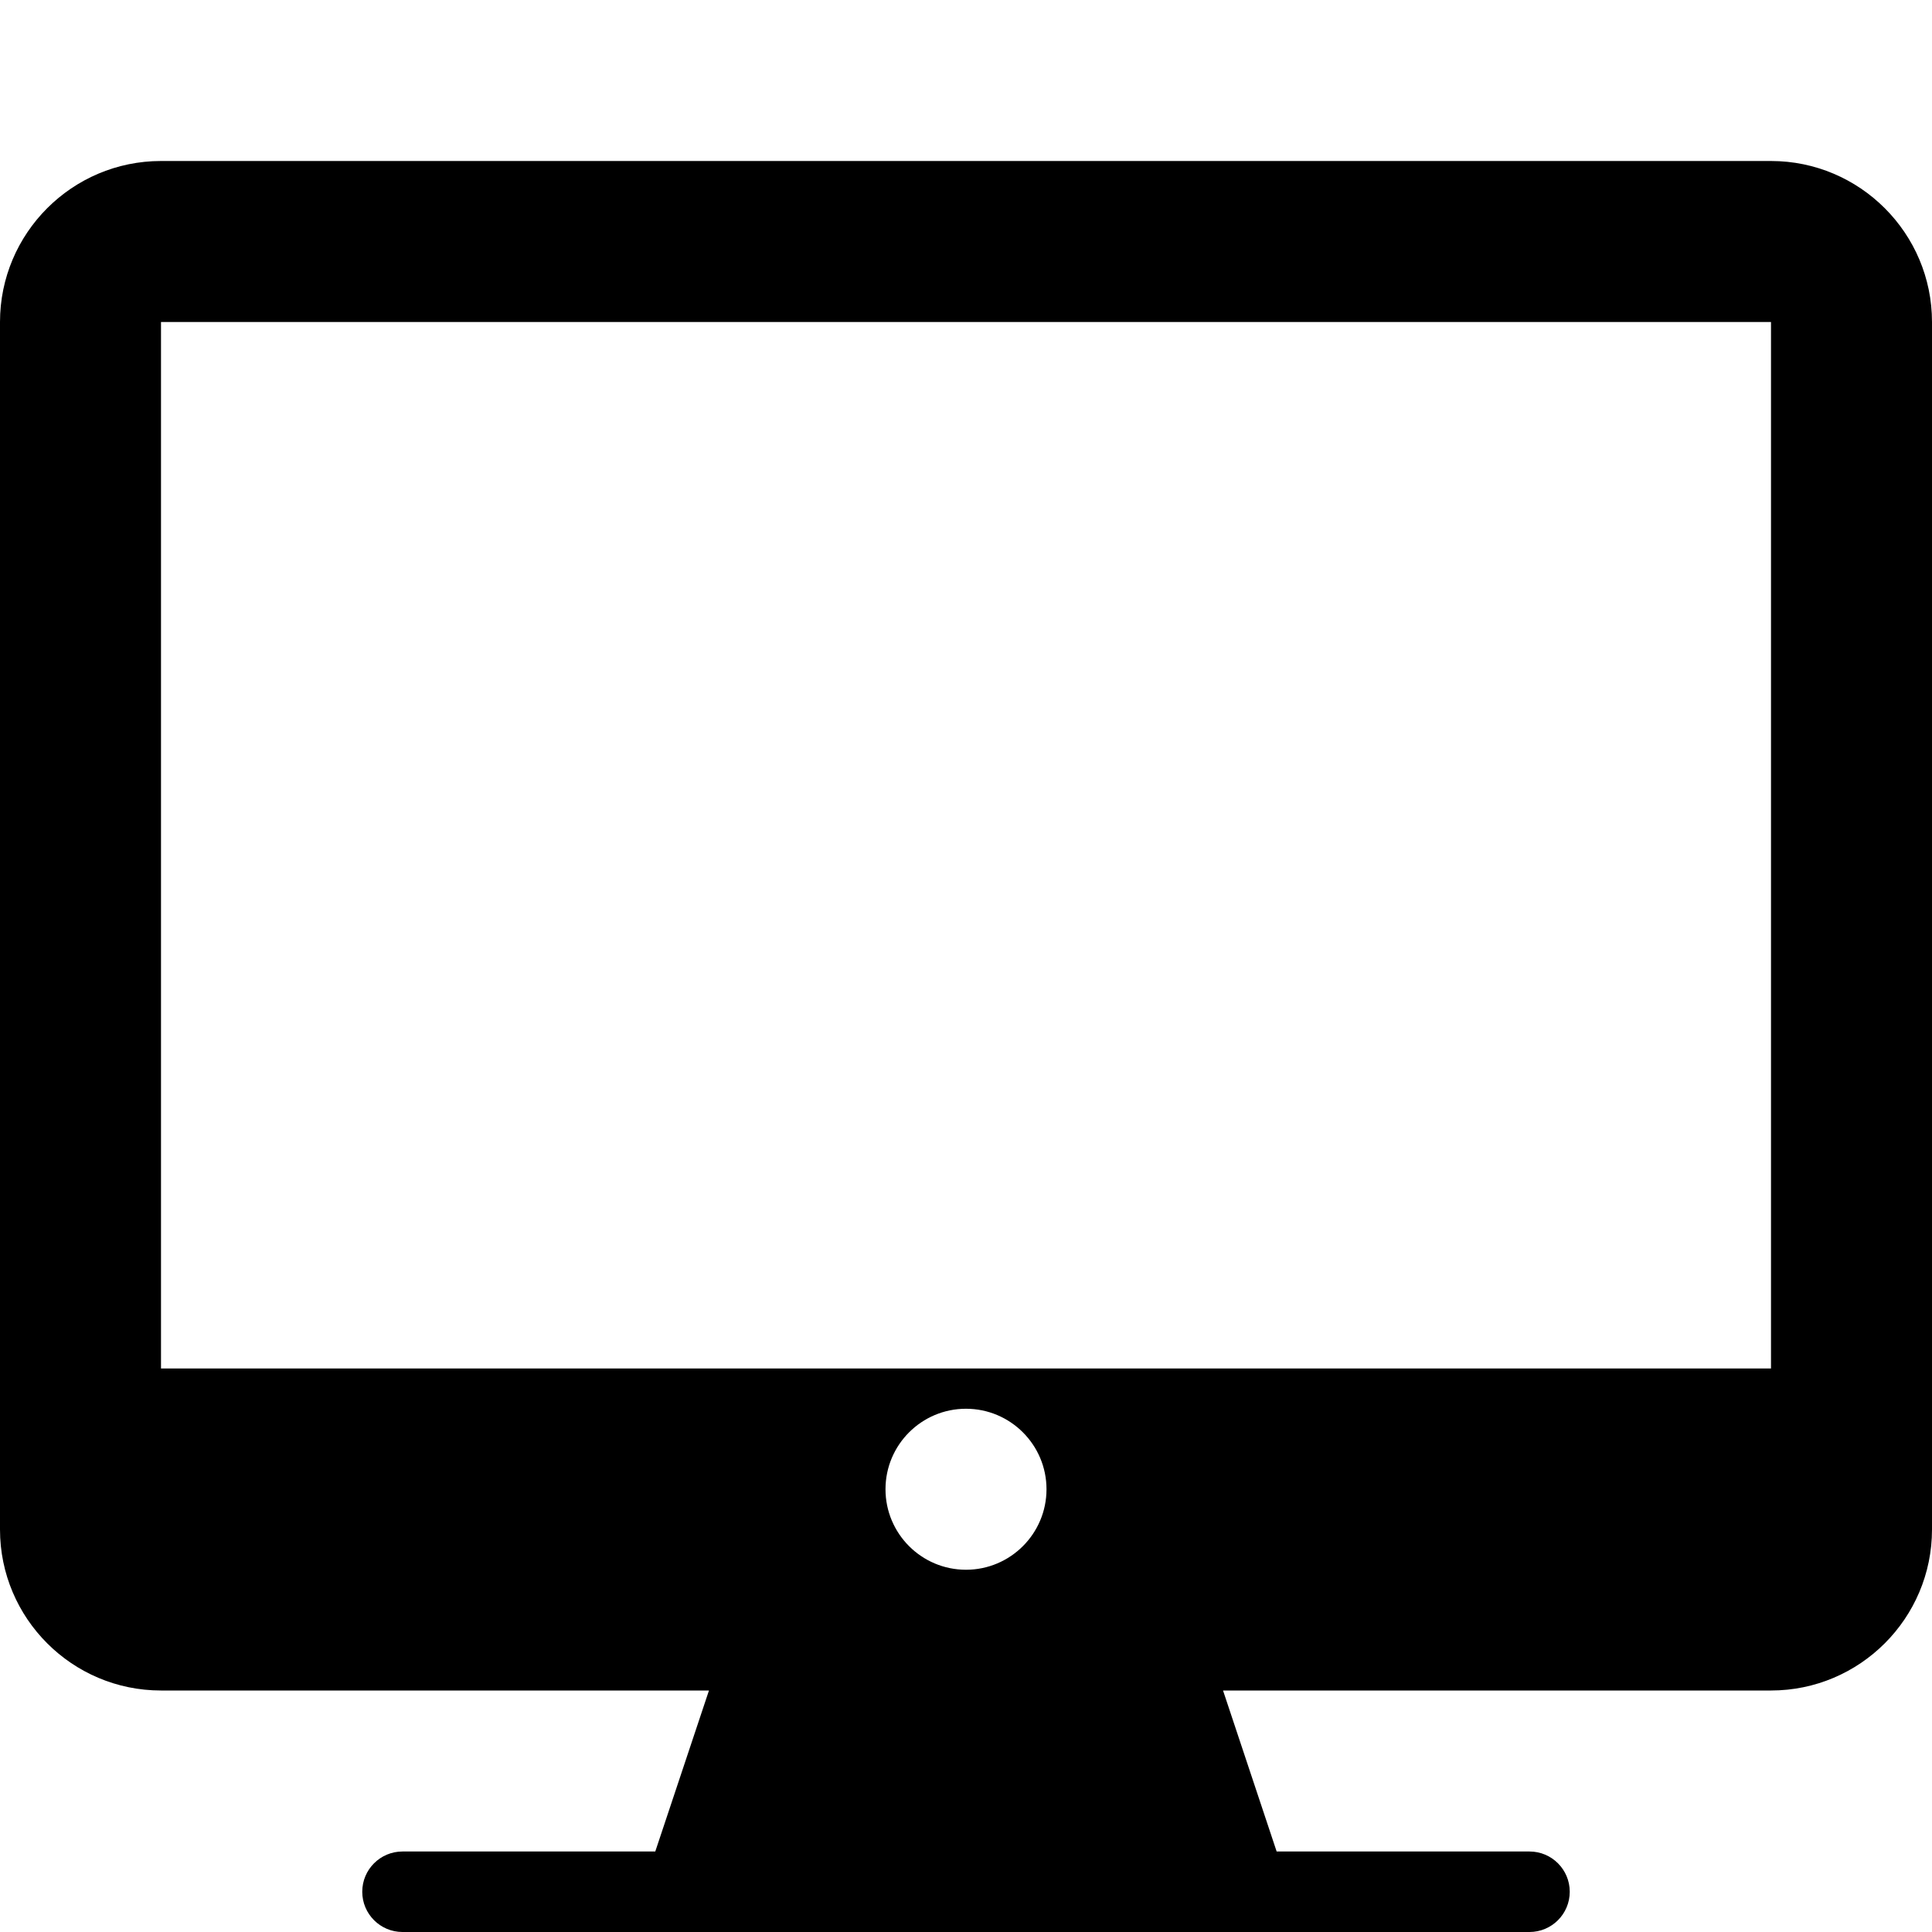 <?xml version="1.0" encoding="utf-8"?>
<!-- Generator: Adobe Illustrator 16.2.1, SVG Export Plug-In . SVG Version: 6.00 Build 0)  -->
<!DOCTYPE svg PUBLIC "-//W3C//DTD SVG 1.1//EN" "http://www.w3.org/Graphics/SVG/1.1/DTD/svg11.dtd">
<svg version="1.1" id="Filled_Version" xmlns="http://www.w3.org/2000/svg" xmlns:xlink="http://www.w3.org/1999/xlink" x="0px"
	 y="0px" width="24px" height="24px" viewBox="0 0 24 24" enable-background="new 0 0 24 24" xml:space="preserve">
<path d="M22,2H2C0.896,2,0,2.898,0,4v15c0,1.103,0.896,2,2,2h6.807L8.14,23H5c-0.276,0-0.5,0.224-0.5,0.5S4.724,24,5,24h3.5h7h0.01
	H19c0.276,0,0.5-0.224,0.5-0.5S19.276,23,19,23h-3.141l-0.666-2H22c1.103,0,2-0.897,2-2V4C24,2.898,23.103,2,22,2z M12,19.5
	c-0.552,0-1-0.448-1-1c0-0.552,0.448-1,1-1c0.551,0,1,0.448,1,1C13,19.052,12.551,19.5,12,19.5z M22,17H2V4h20V17z"/>
</svg>
